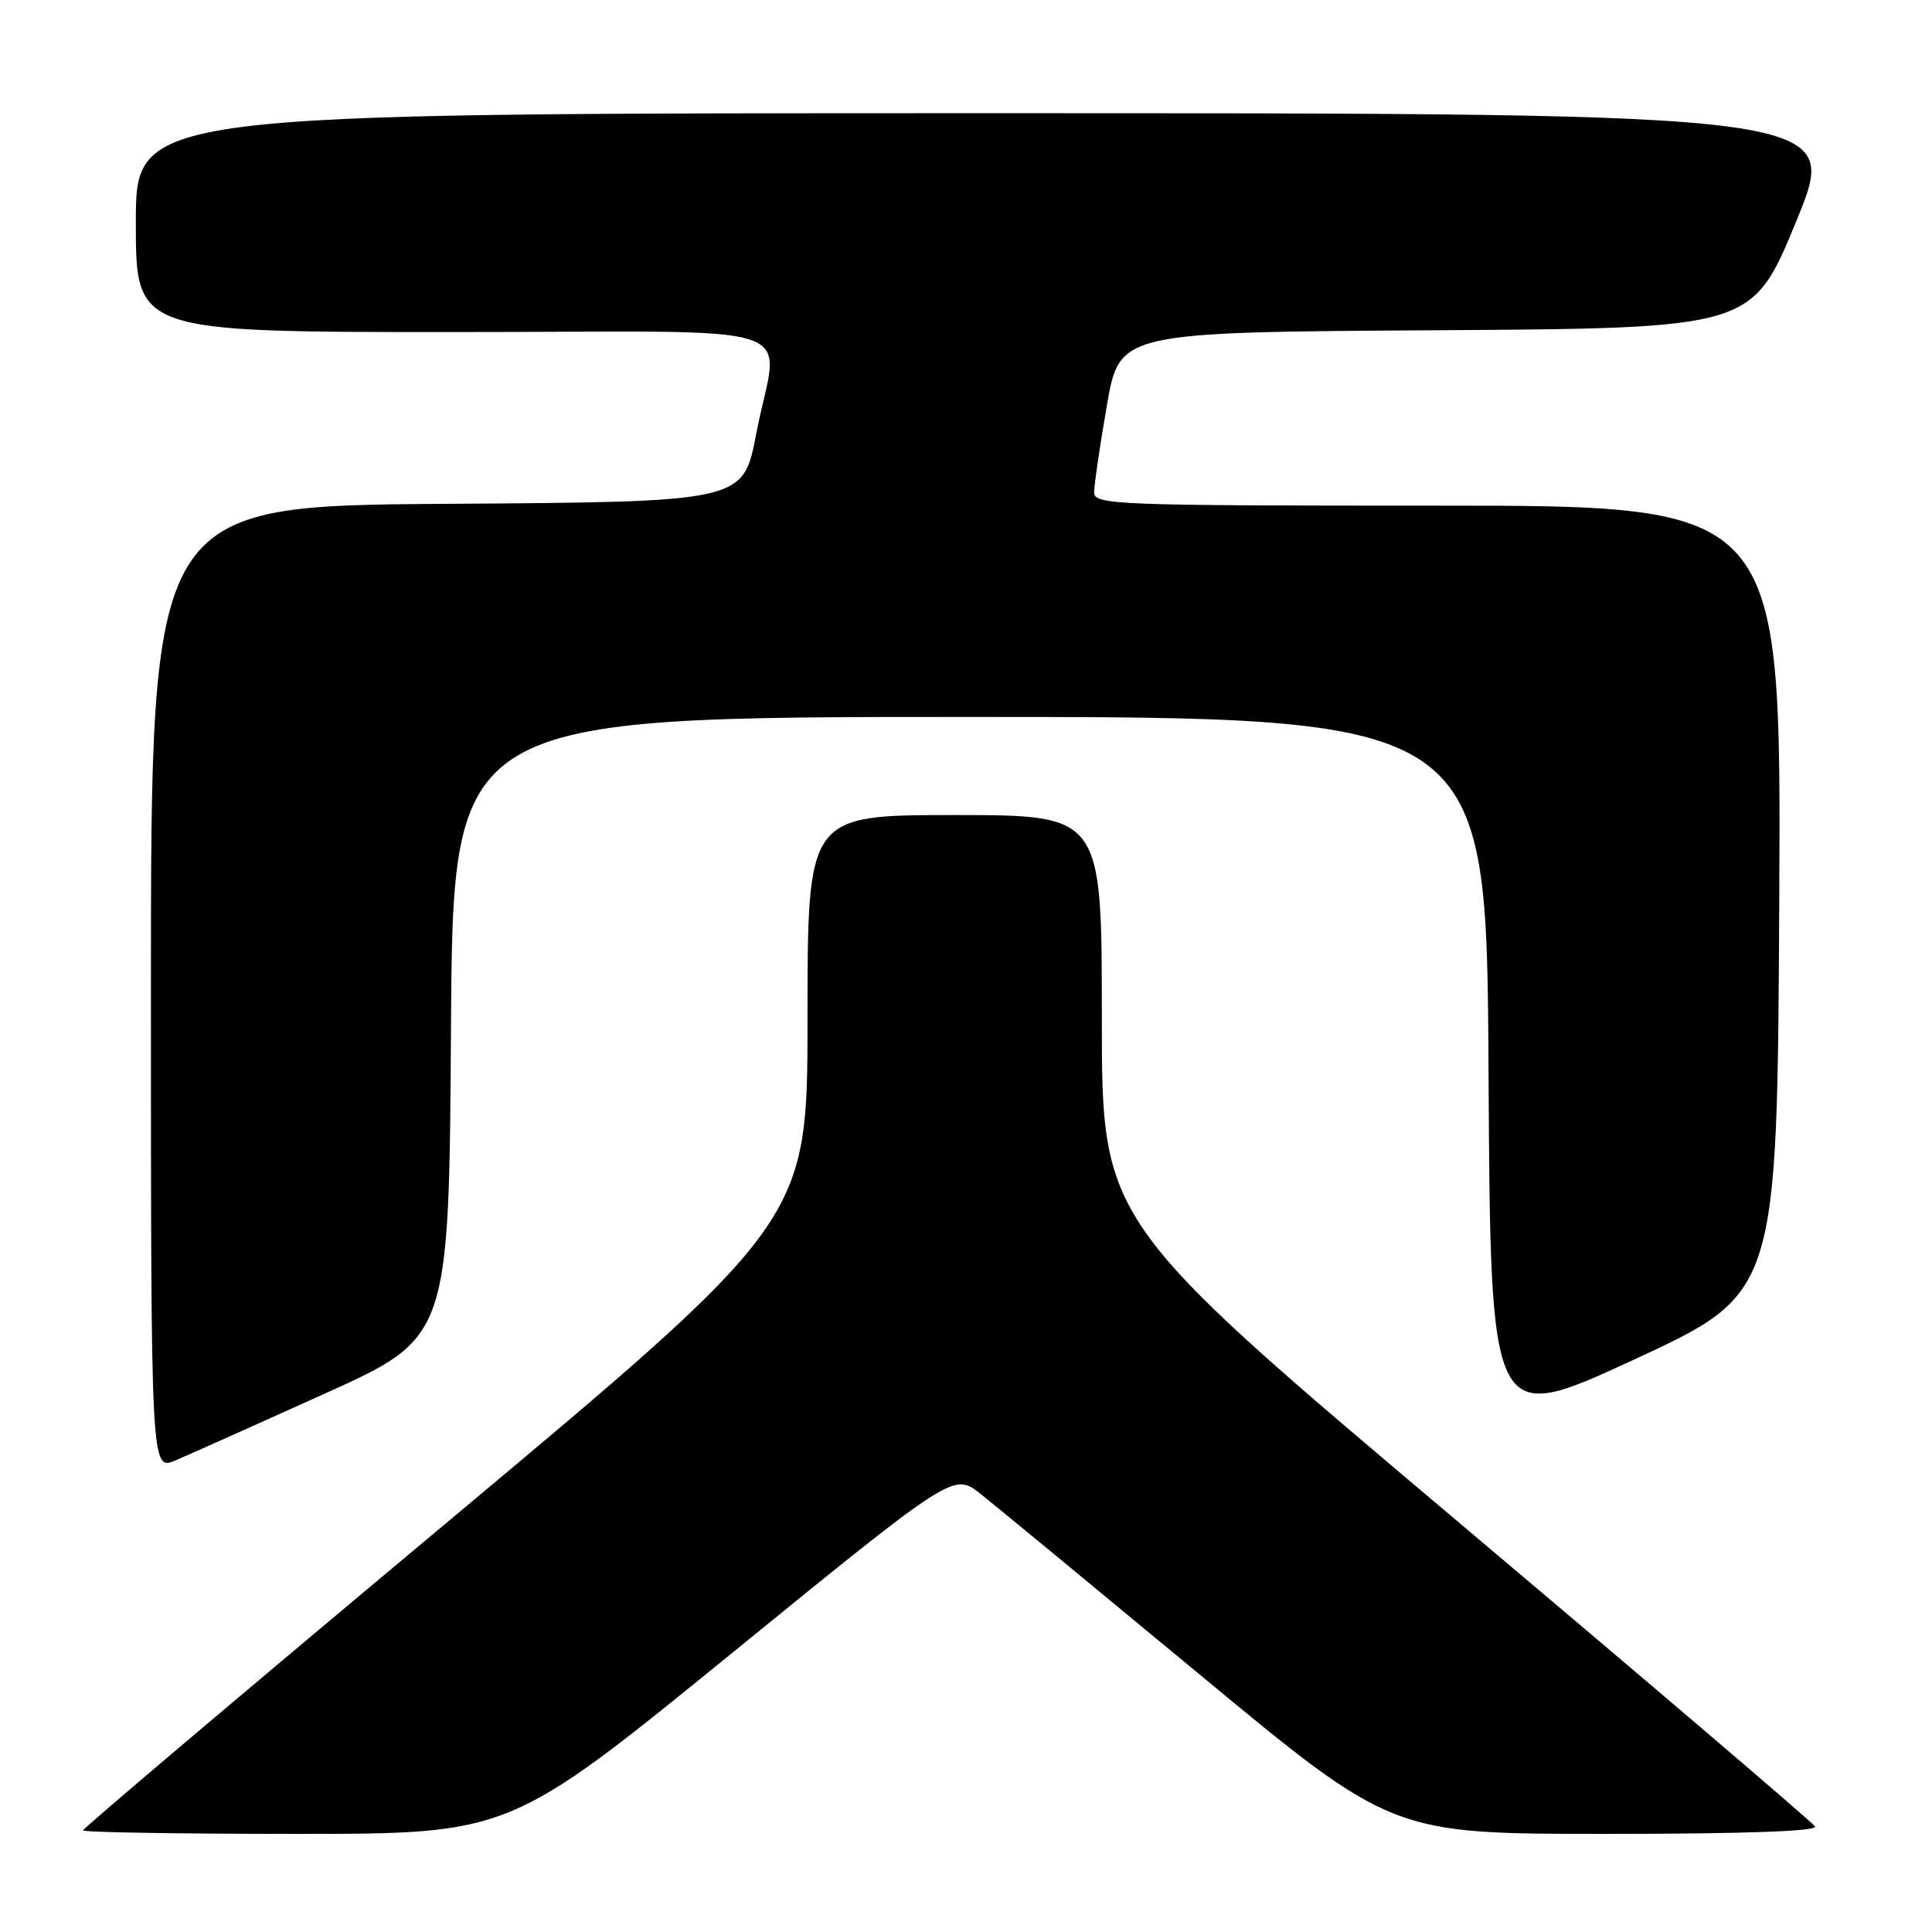 <?xml version="1.0" encoding="UTF-8" standalone="no"?>
<!DOCTYPE svg PUBLIC "-//W3C//DTD SVG 1.1//EN" "http://www.w3.org/Graphics/SVG/1.1/DTD/svg11.dtd" >
<svg xmlns="http://www.w3.org/2000/svg" xmlns:xlink="http://www.w3.org/1999/xlink" version="1.1" viewBox="0 0 256 256">
 <g >
 <path fill="currentColor"
d=" M 96.97 219.06 C 126.37 195.12 126.37 195.12 129.93 197.95 C 131.90 199.51 144.96 210.28 158.97 221.89 C 184.45 243.00 184.45 243.00 212.78 243.00 C 231.00 243.00 240.90 242.65 240.51 242.02 C 240.18 241.48 218.78 223.22 192.95 201.43 C 146.00 161.82 146.00 161.82 146.00 134.91 C 146.00 108.00 146.00 108.00 126.50 108.00 C 107.00 108.00 107.00 108.00 107.00 134.89 C 107.00 161.78 107.00 161.78 59.00 201.92 C 32.60 223.99 11.00 242.27 11.00 242.53 C 11.00 242.79 23.73 243.00 39.28 243.00 C 67.56 243.00 67.56 243.00 96.97 219.06 Z  M 43.00 184.68 C 59.50 177.22 59.50 177.22 59.76 136.11 C 60.02 95.00 60.02 95.00 128.50 95.00 C 196.98 95.00 196.98 95.00 197.24 141.97 C 197.50 188.94 197.50 188.94 216.50 180.16 C 235.50 171.37 235.50 171.37 235.76 119.19 C 236.02 67.00 236.02 67.00 190.51 67.00 C 147.84 67.00 145.00 66.89 144.98 65.25 C 144.98 64.29 145.73 59.12 146.66 53.76 C 148.34 44.02 148.34 44.02 190.26 43.76 C 232.18 43.50 232.18 43.50 238.04 29.25 C 243.89 15.00 243.89 15.00 130.94 15.00 C 18.00 15.00 18.00 15.00 18.00 29.50 C 18.00 44.00 18.00 44.00 60.00 44.00 C 108.51 44.00 103.13 42.19 100.20 57.50 C 98.48 66.50 98.48 66.50 59.24 66.76 C 20.00 67.02 20.00 67.02 20.00 130.96 C 20.00 194.90 20.00 194.90 23.25 193.51 C 25.04 192.75 33.92 188.78 43.00 184.68 Z "/>
</g>
</svg>